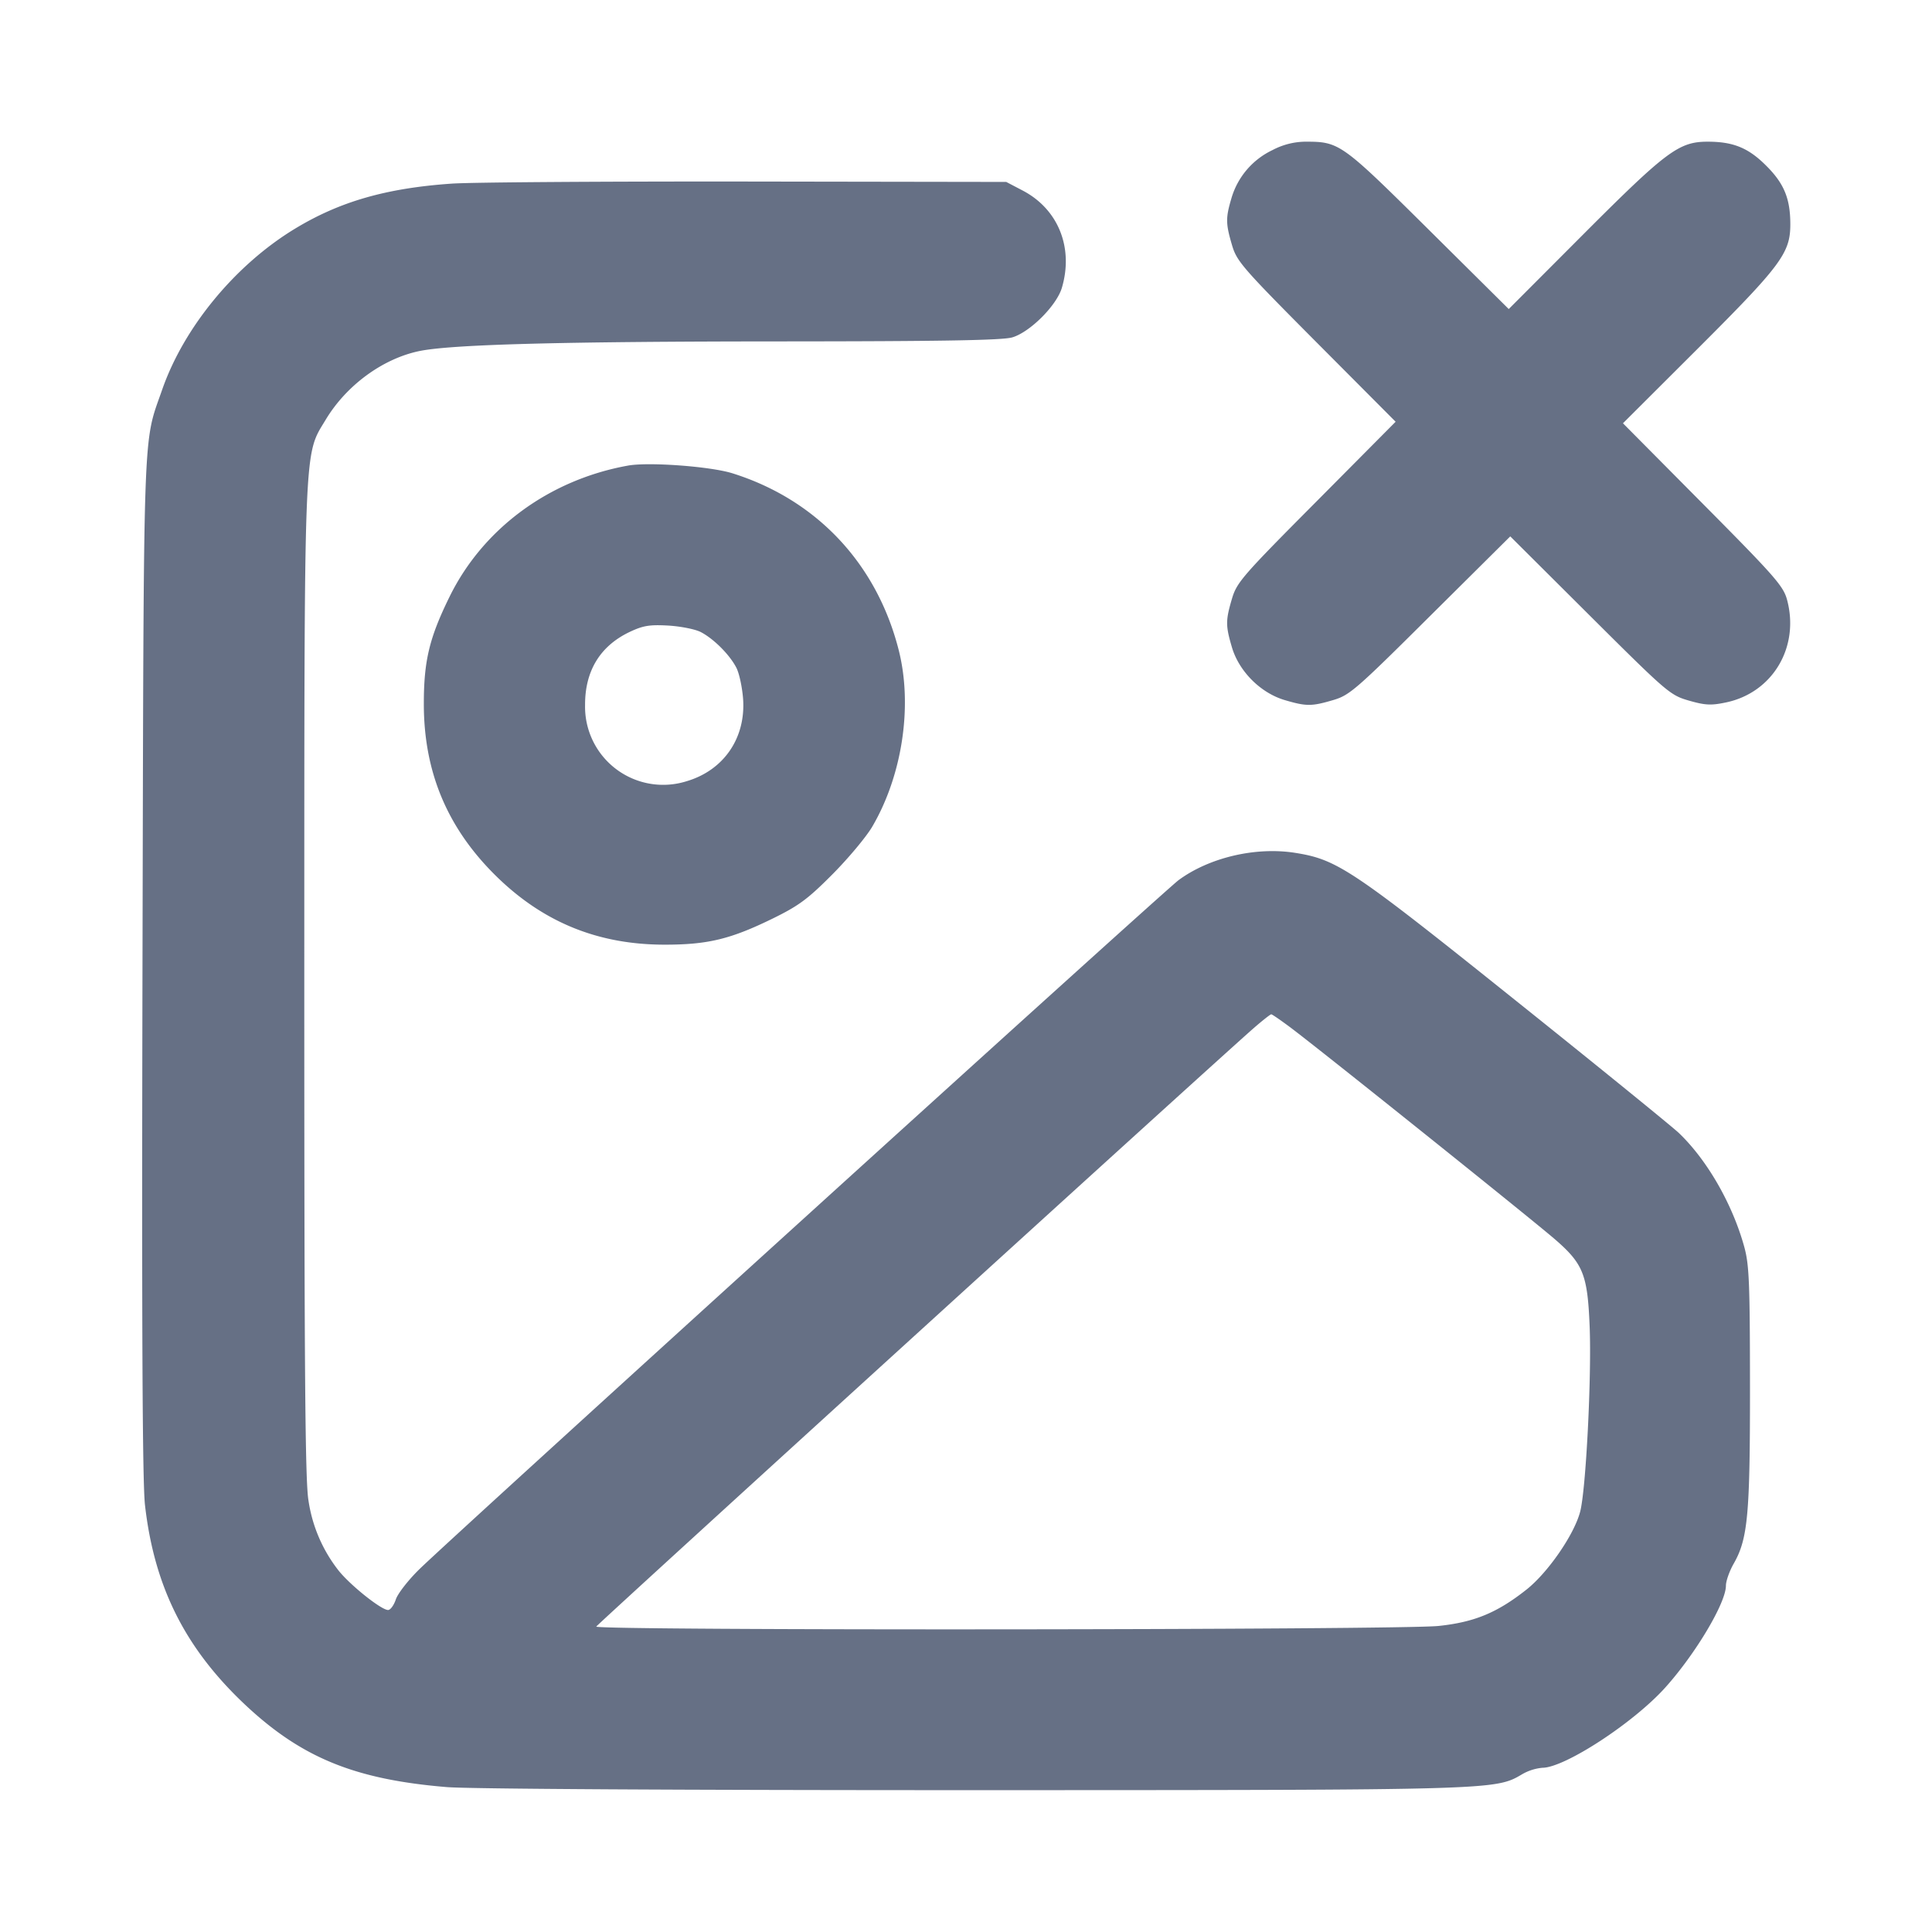 <svg width="24" height="24" fill="none" xmlns="http://www.w3.org/2000/svg"><path d="M15.808 1.864a.96.96 0 0 0-.509.593c-.074.249-.074.318.005.586.059.203.127.281 1.048 1.207l.985.989-.984.991c-.919.924-.989 1.004-1.049 1.207-.08.271-.08.335 0 .606.089.298.355.564.653.653.271.08.335.08.606 0 .203-.06.283-.13 1.207-1.049l.991-.984.989.985c.961.957.997.988 1.23 1.055.202.058.275.062.46.023.581-.121.918-.688.759-1.277-.046-.17-.154-.292-1.045-1.19l-.993-1.001.941-.939c1.023-1.022 1.138-1.177 1.138-1.532 0-.319-.077-.507-.299-.728-.221-.222-.409-.299-.728-.299-.355 0-.51.115-1.532 1.138l-.939.941-1.001-.993C16.66 1.775 16.639 1.76 16.213 1.76a.893.893 0 0 0-.405.104m-10.196.417c-.811.056-1.39.222-1.946.559-.742.449-1.382 1.225-1.652 2.002-.242.697-.228.278-.244 7.158-.01 4.492-.001 6.414.031 6.696.116 1.022.503 1.788 1.257 2.493.696.649 1.356.917 2.493 1.011.277.023 2.945.038 6.529.038 6.475-.001 6.496-.001 6.824-.195a.616.616 0 0 1 .256-.083c.277 0 1.132-.558 1.526-.996.376-.418.754-1.052.754-1.266 0-.057.043-.179.095-.271.178-.31.205-.607.204-2.207-.001-1.298-.01-1.512-.073-1.738-.148-.531-.461-1.074-.812-1.409-.085-.08-1-.824-2.034-1.651-2.024-1.621-2.207-1.744-2.727-1.827-.492-.079-1.071.057-1.453.339-.185.138-8.982 8.122-9.43 8.559-.137.134-.269.303-.293.376-.024.072-.067.131-.096.131-.084 0-.466-.304-.615-.49a1.842 1.842 0 0 1-.374-.87c-.041-.237-.052-1.591-.052-6.42.001-6.825-.01-6.547.267-7.008.255-.423.701-.752 1.153-.849.388-.084 1.754-.121 4.515-.122 1.997-.001 2.738-.014 2.86-.05.22-.065.551-.396.616-.616.147-.497-.044-.974-.483-1.206L12.5 2.26l-3.22-.005c-1.771-.002-3.422.009-3.668.026M7.8 5.784c-.976.176-1.799.78-2.215 1.628-.251.51-.32.796-.32 1.328-.001.838.284 1.529.875 2.12.591.591 1.282.876 2.12.875.534 0 .817-.069 1.34-.325.322-.158.435-.241.74-.548.198-.199.421-.466.495-.592.374-.638.504-1.5.33-2.191-.272-1.075-1.018-1.87-2.065-2.199-.273-.086-1.042-.143-1.3-.096m.906 2.068c.161.084.358.281.441.442.036.069.073.243.084.387.035.489-.242.89-.706 1.025a.97.97 0 0 1-1.257-.946c-.002-.425.186-.733.55-.908.169-.08.248-.094.482-.081.154.009.337.045.406.081m7.33 4.916c.376.282 3.007 2.39 3.28 2.627.351.304.405.439.431 1.078.026.625-.046 2.036-.118 2.307-.075.285-.401.756-.666.966-.363.287-.646.405-1.091.452-.472.051-10.485.059-10.465.008.012-.029 7.683-7.012 8.169-7.436.107-.093.205-.17.216-.17.011 0 .121.076.244.168" fill="#667085" fill-rule="evenodd"/></svg>